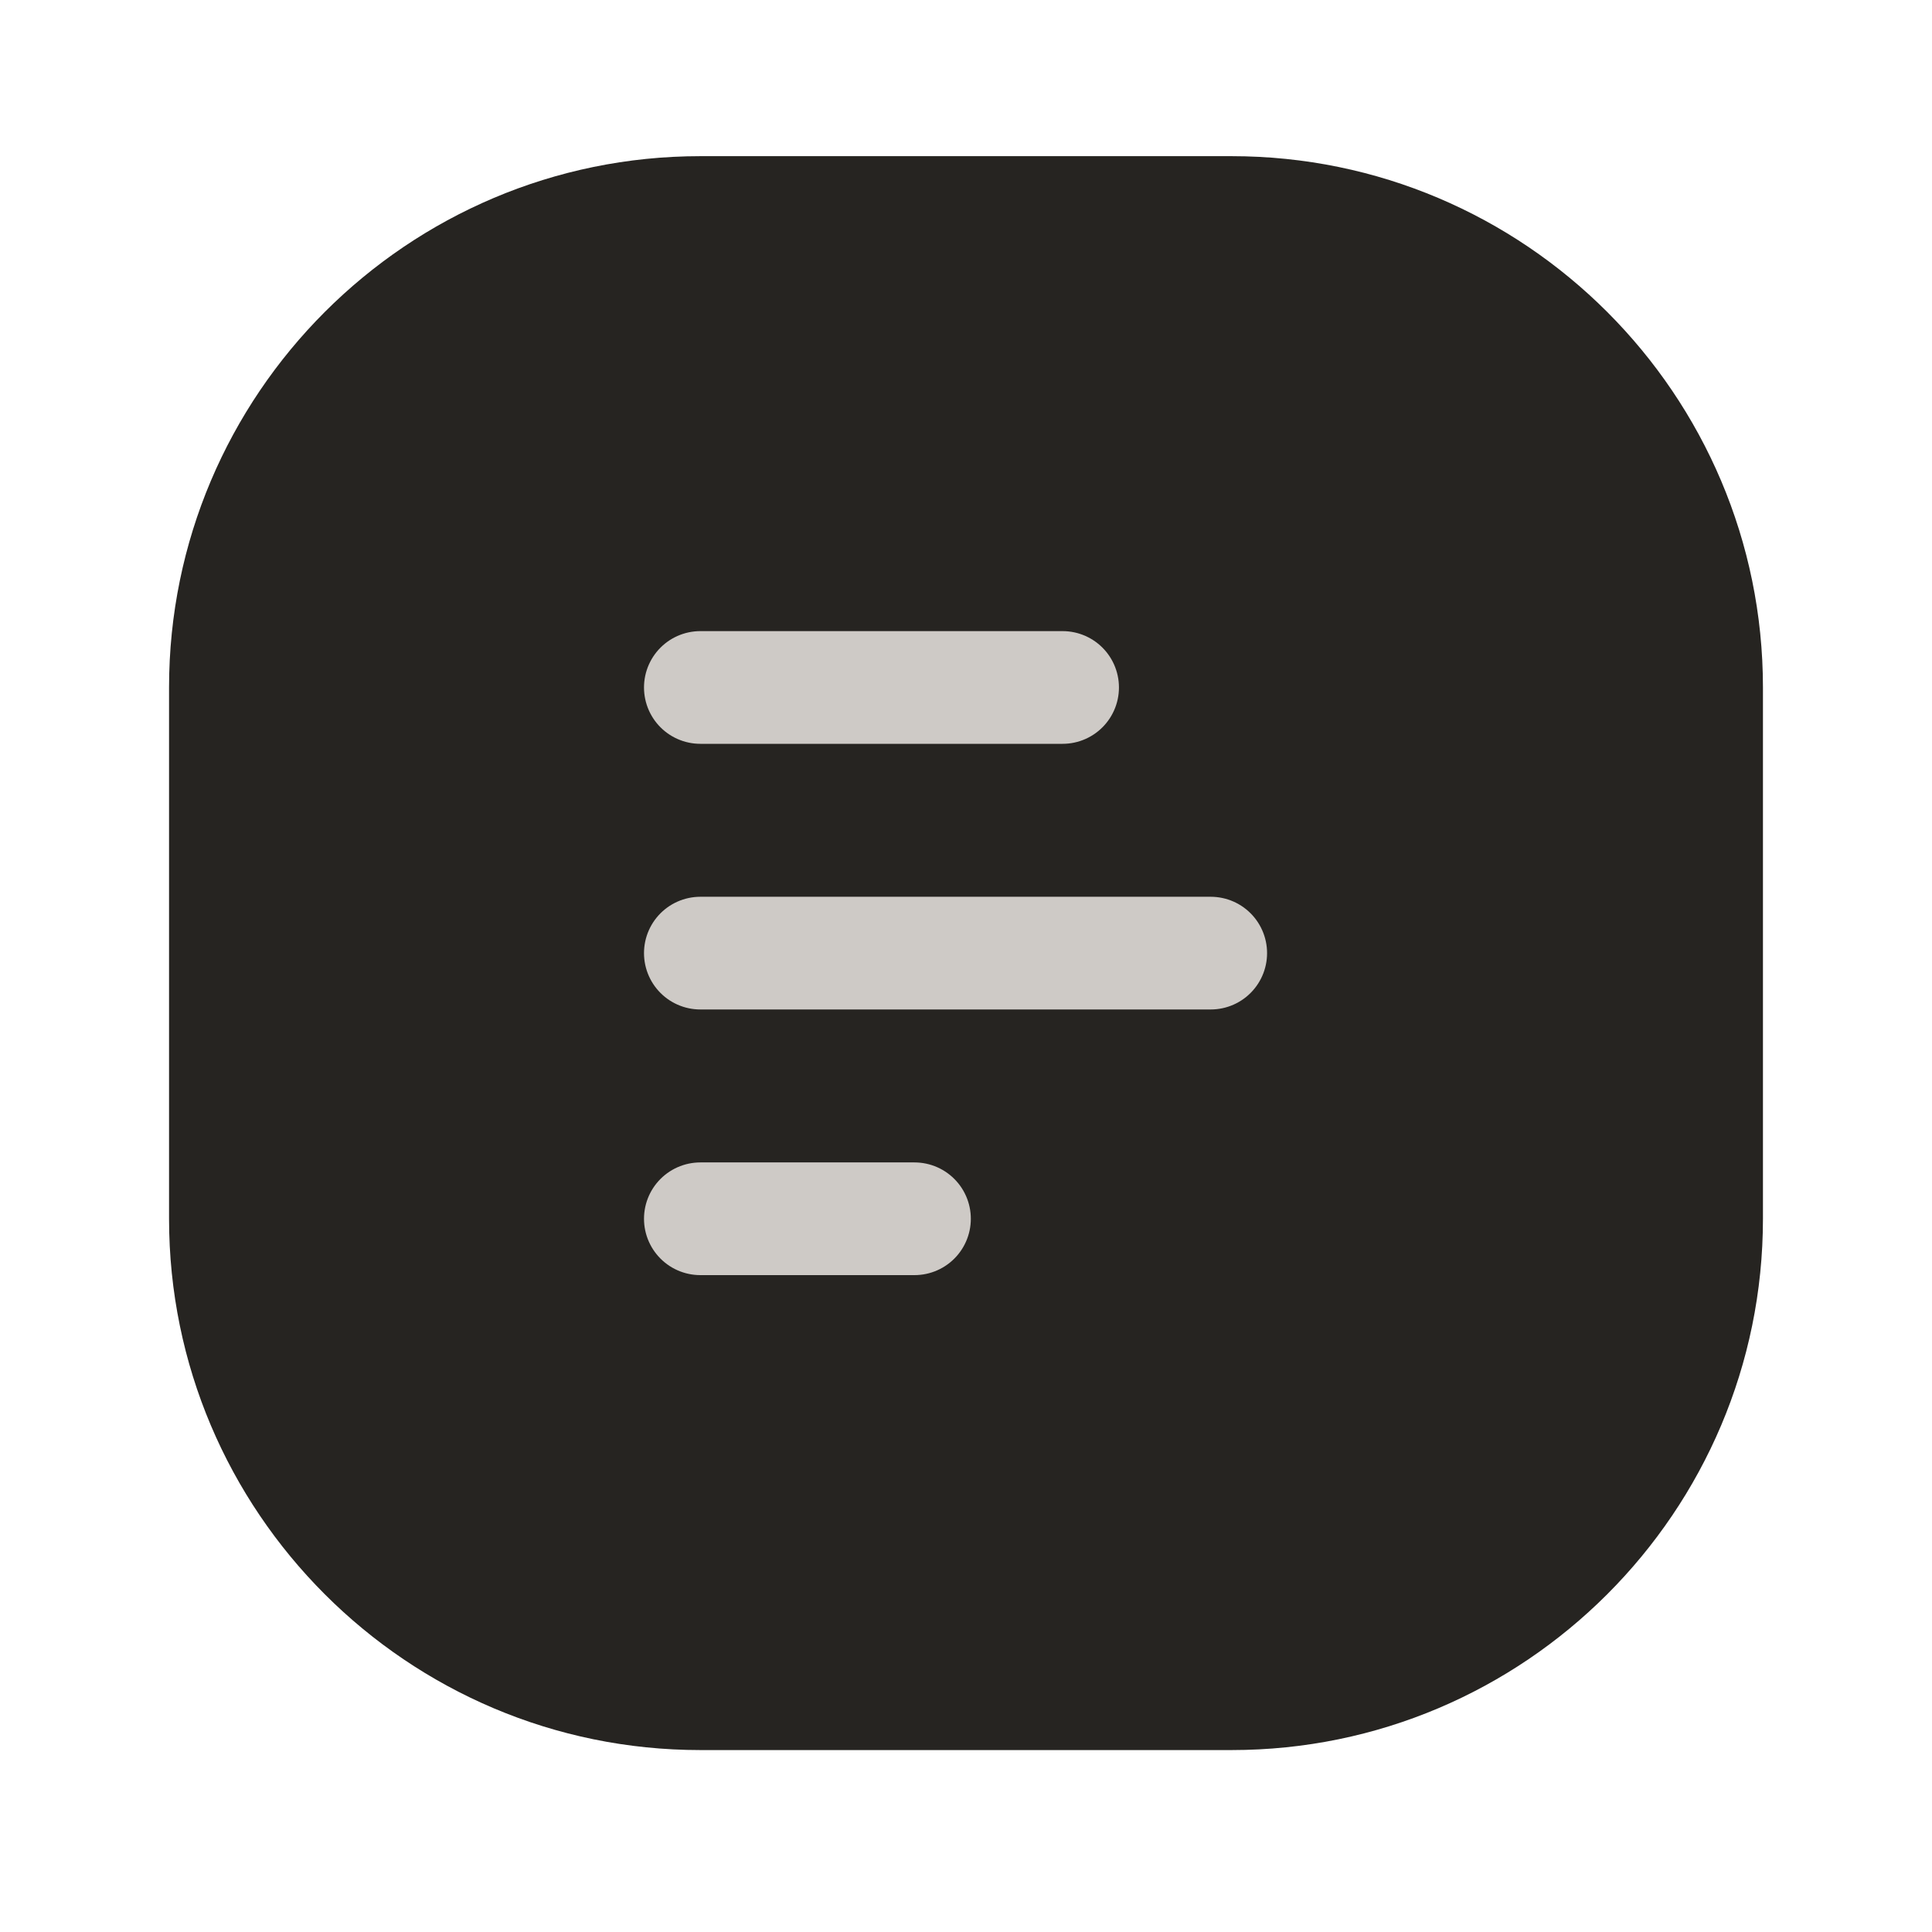 <?xml version="1.0" encoding="utf-8"?>
<!-- Generator: Adobe Illustrator 26.1.0, SVG Export Plug-In . SVG Version: 6.00 Build 0)  -->
<svg version="1.1" id="Layer_1" xmlns="http://www.w3.org/2000/svg" xmlns:xlink="http://www.w3.org/1999/xlink" x="0px" y="0px"
	 viewBox="0 0 120 120" style="enable-background:new 0 0 120 120;" xml:space="preserve">
<style type="text/css">
	.st0{fill:#262421;}
	.st1{fill:none;stroke:#CECAC6;stroke-width:7;stroke-linecap:round;stroke-linejoin:round;stroke-miterlimit:10;}
</style>
<path class="st0" d="M76.5,108.7h-33c-18.2,0-33-14.8-33-33v-33c0-18.2,14.8-33,33-33h33c18.2,0,33,14.8,33,33v33
	C109.5,93.9,94.7,108.7,76.5,108.7z"/>
<g>
	<line class="st1" x1="43.5" y1="42.7" x2="66" y2="42.7"/>
	<line class="st1" x1="43.5" y1="75.7" x2="56.8" y2="75.7"/>
</g>
<line class="st1" x1="43.5" y1="59.2" x2="75.2" y2="59.2"/>
</svg>
